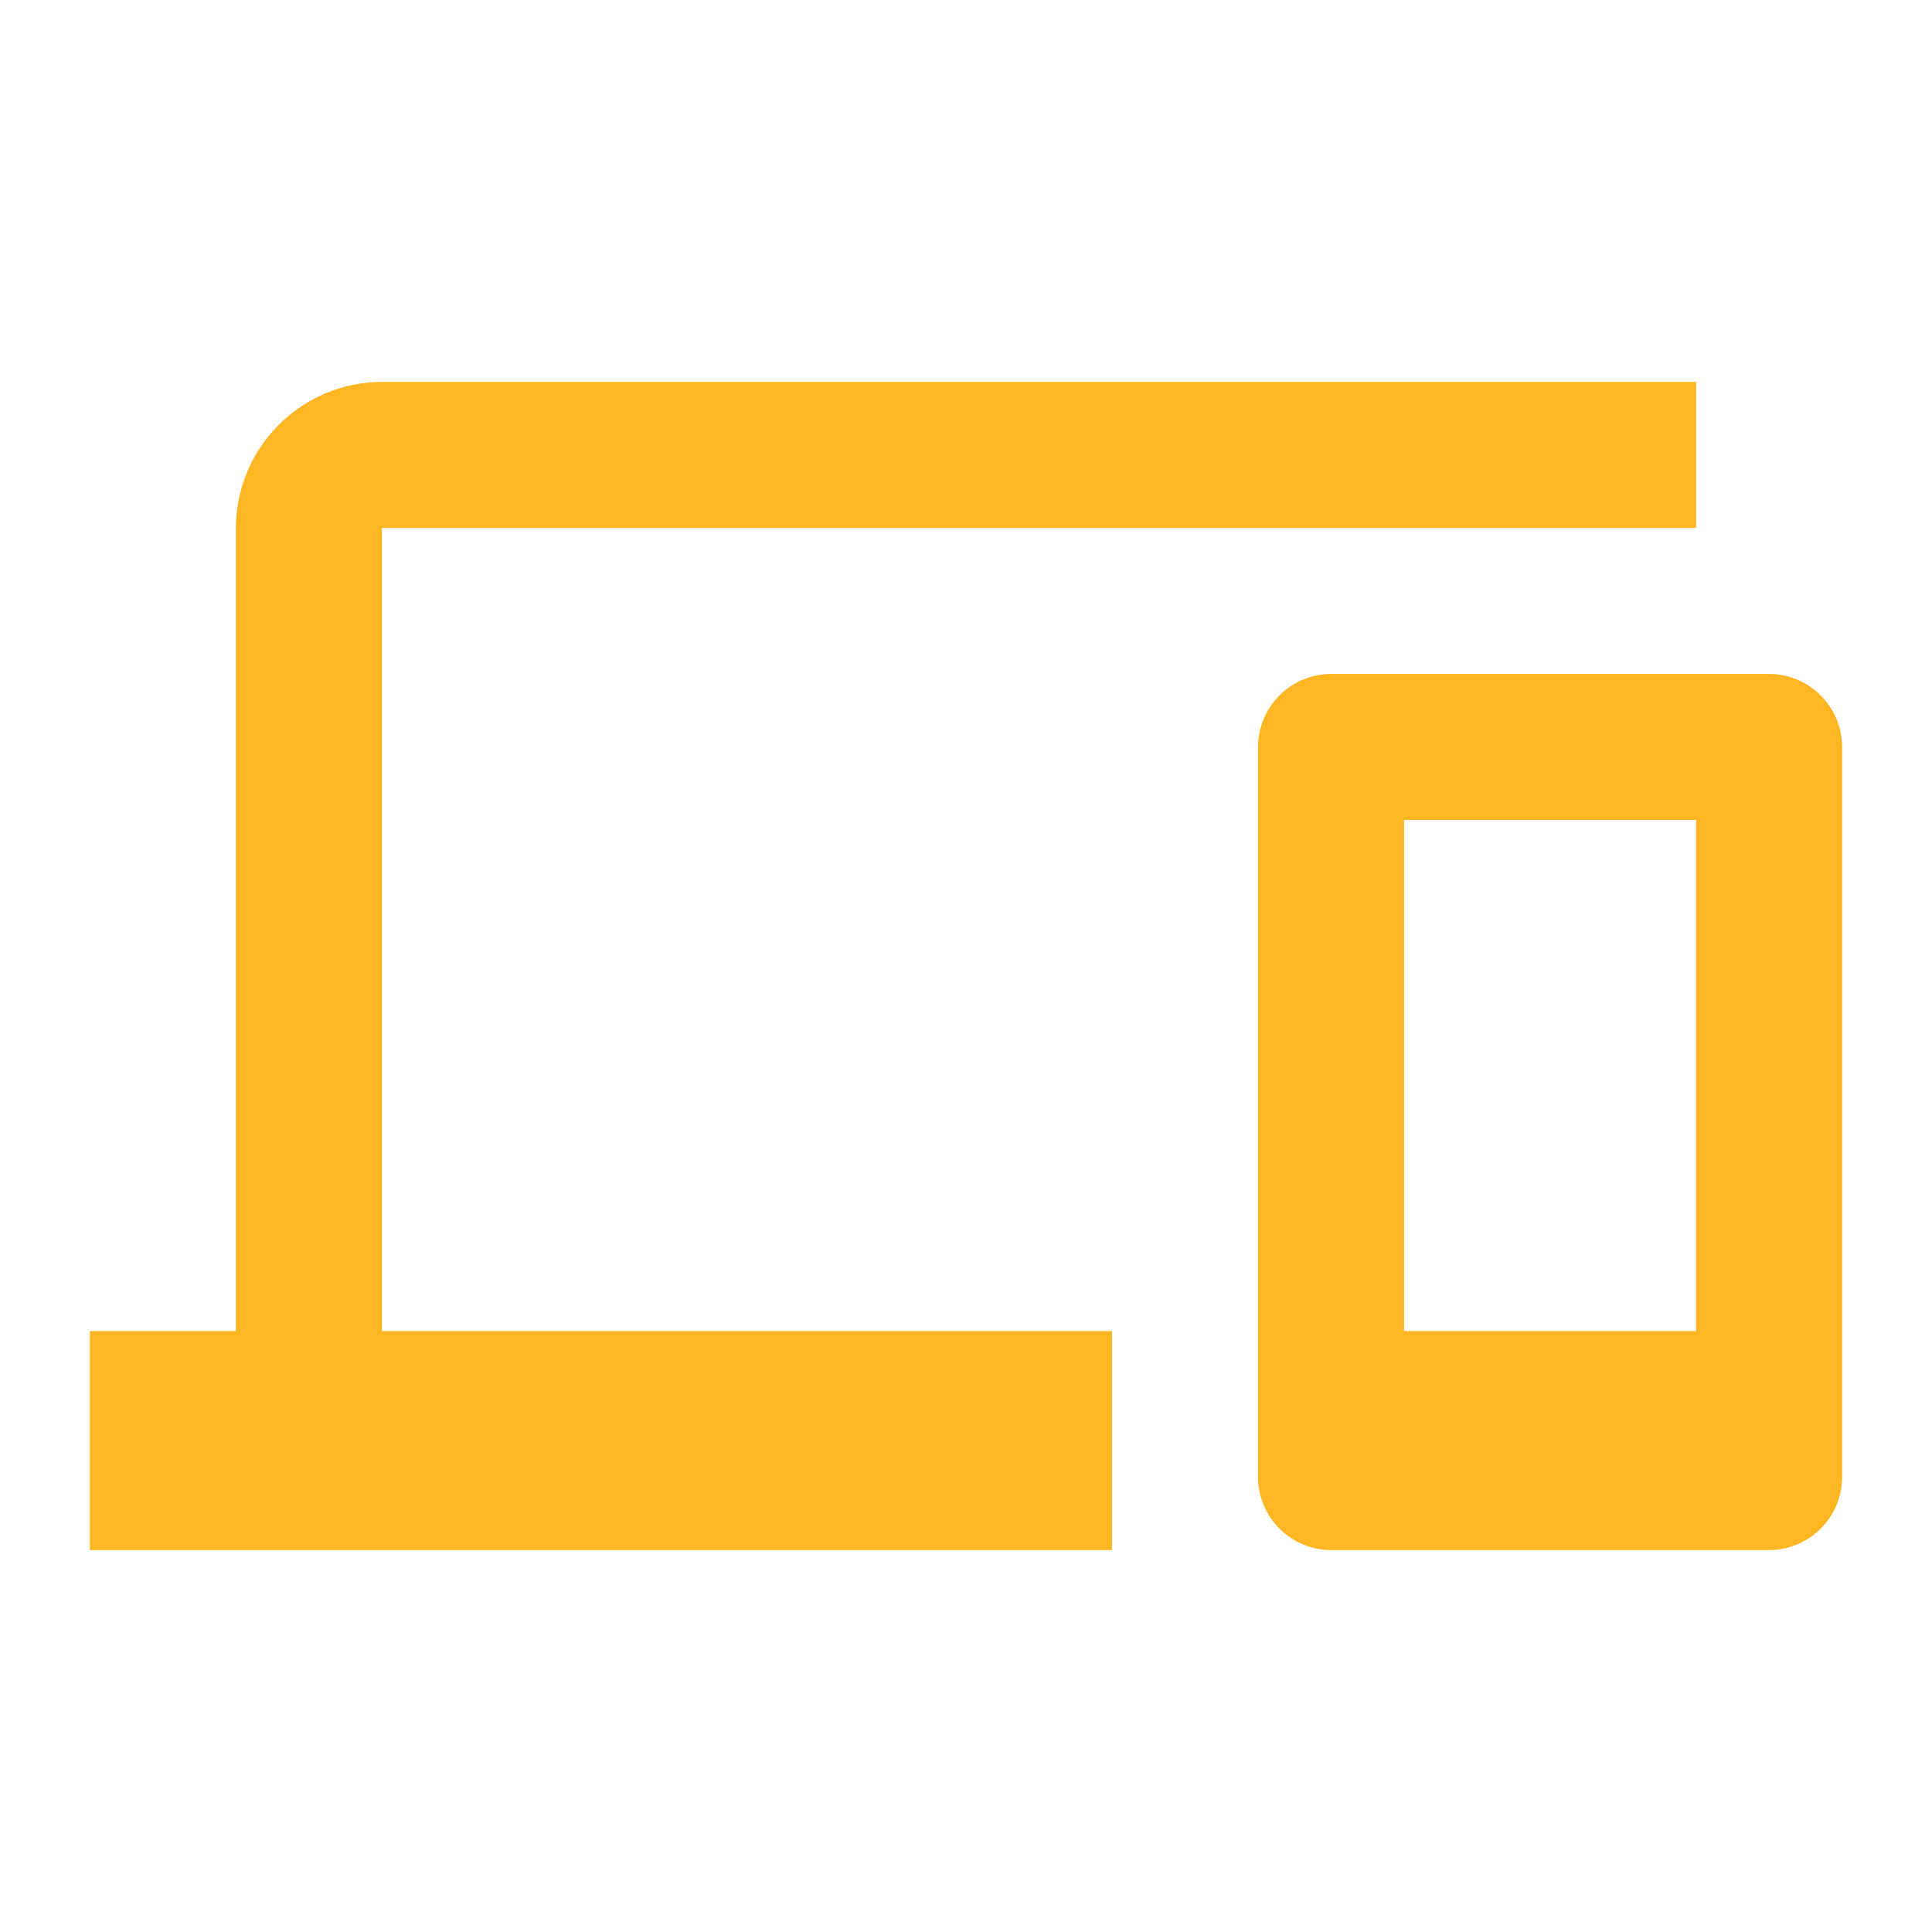 <svg xmlns="http://www.w3.org/2000/svg" width="86" height="86" viewBox="0 0 86 86">
  <g id="_2" data-name="2" transform="translate(11802 22539)">
    <rect id="Rectangle_9405" data-name="Rectangle 9405" width="86" height="86" transform="translate(-11802 -22539)" fill="rgba(255,255,255,0)"/>
    <path id="Icon_material-devices" data-name="Icon material-devices" d="M13,12.5H71.5V6H13a6.519,6.519,0,0,0-6.5,6.5V48.25H0V58H45.5V48.25H13ZM74.75,19H55.25A3.26,3.26,0,0,0,52,22.25v32.5A3.26,3.26,0,0,0,55.25,58h19.5A3.26,3.26,0,0,0,78,54.75V22.25A3.26,3.26,0,0,0,74.75,19ZM71.5,48.25h-13V25.5h13Z" transform="translate(-11798 -22528)" fill="#ffb623"/>
  </g>
</svg>
